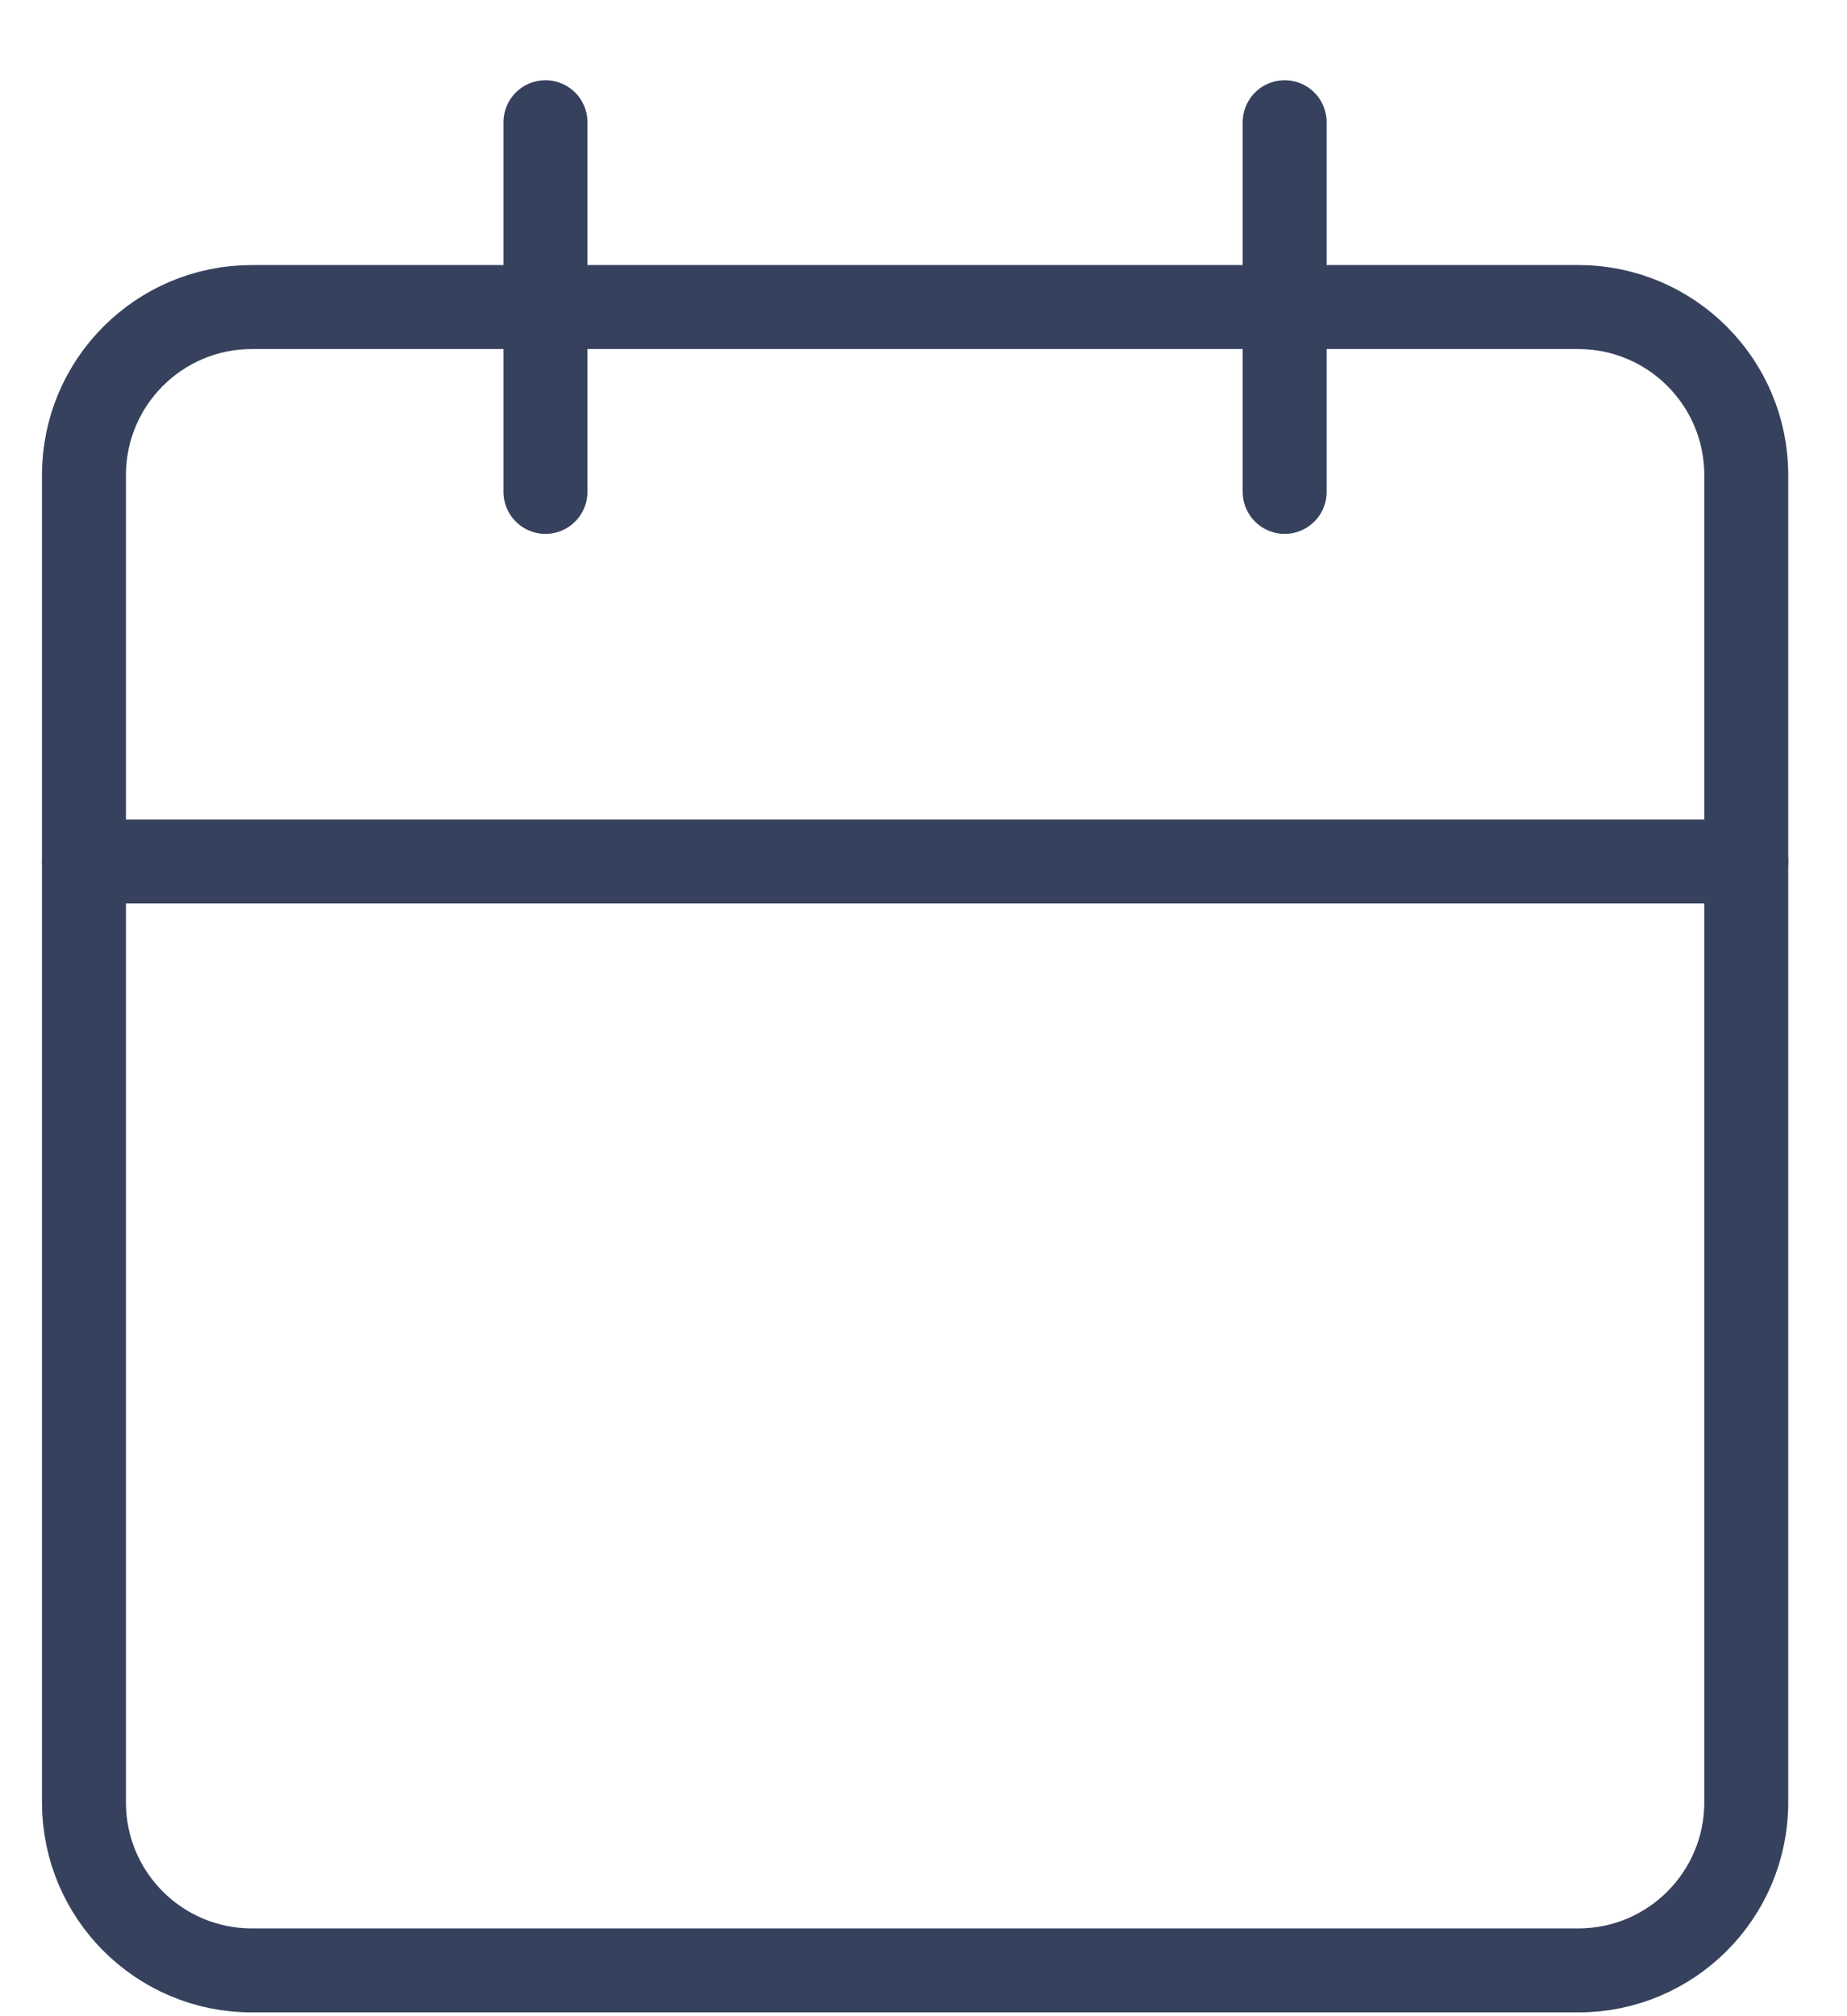 <svg width="22" height="24" viewBox="0 0 22 24" fill="none" xmlns="http://www.w3.org/2000/svg">
<path d="M20.8 21.455V5.655C20.8 4.551 19.904 3.655 18.8 3.655H3C1.895 3.655 1 4.551 1 5.655V21.455C1 22.56 1.895 23.455 3 23.455H18.8C19.904 23.455 20.8 22.56 20.8 21.455Z" stroke="#36415D" stroke-linecap="round"/>
<path d="M15.302 1.455V5.855" stroke="#36415D" stroke-linecap="round" stroke-linejoin="round"/>
<path d="M6.497 1.455V5.855" stroke="#36415D" stroke-linecap="round" stroke-linejoin="round"/>
<path d="M1 10.255H20.8" stroke="#36415D" stroke-linecap="round" stroke-linejoin="round"/>
</svg>
